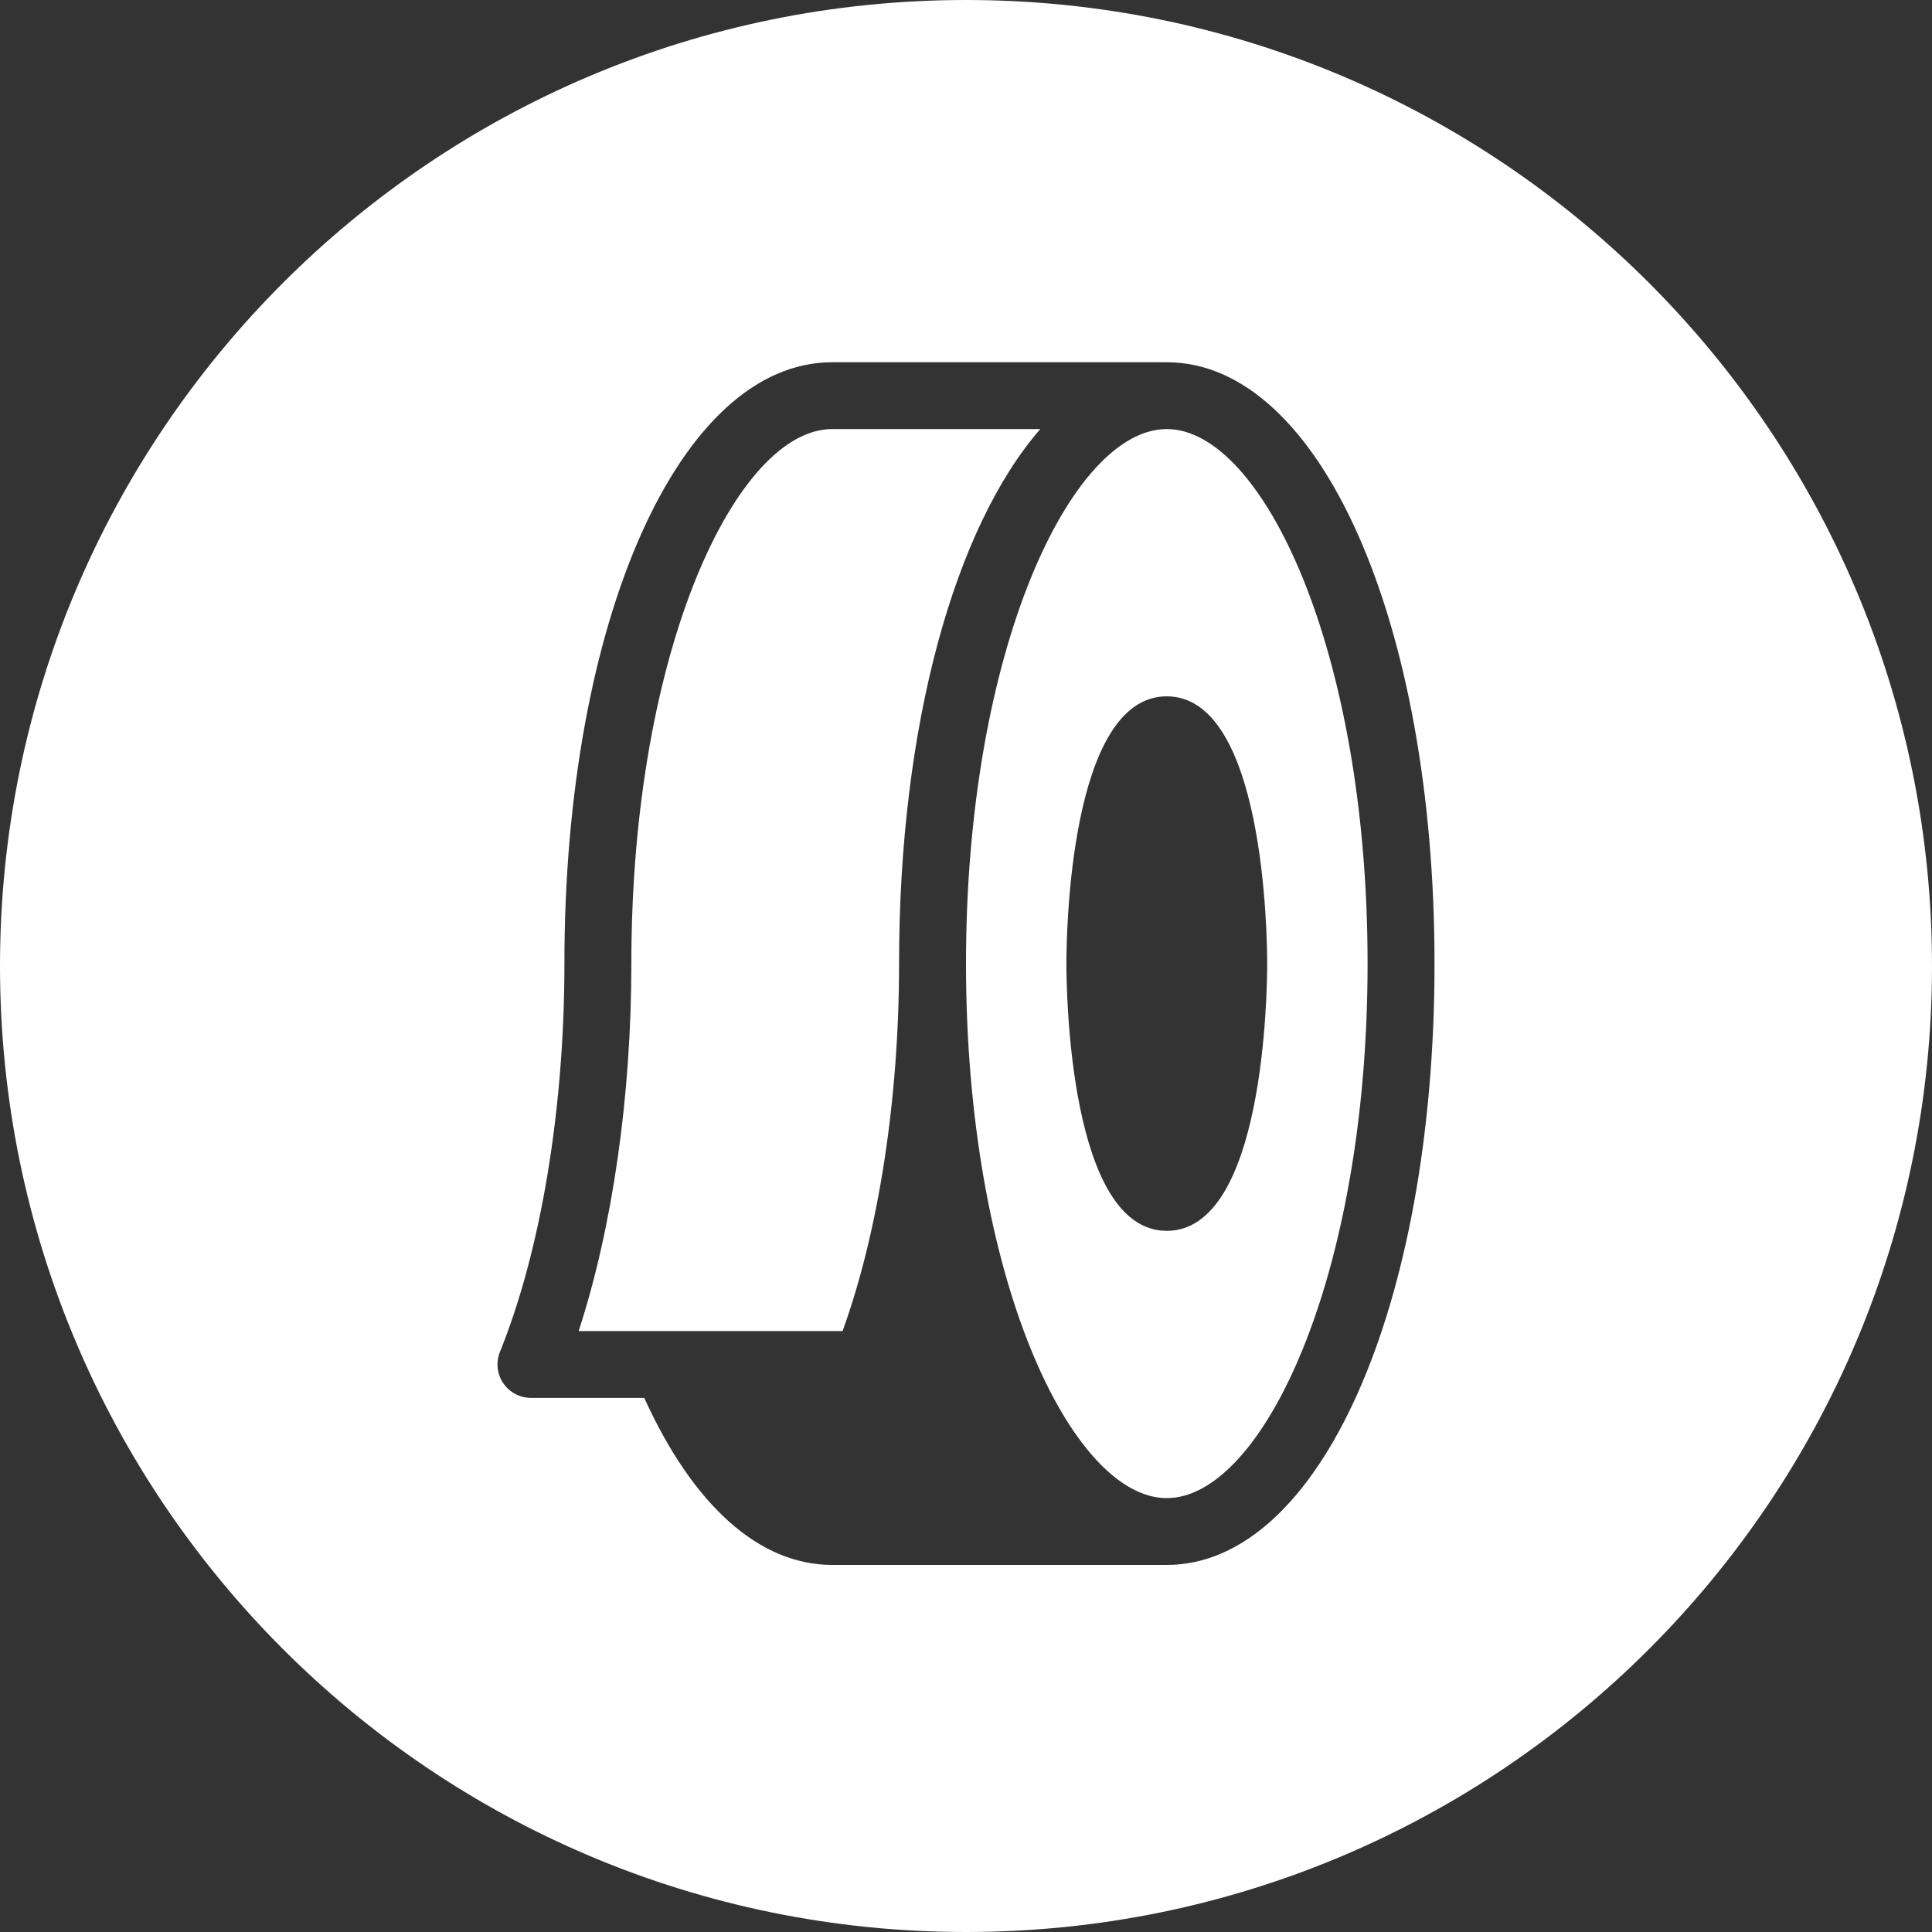 <?xml version="1.0" encoding="UTF-8"?>
<svg width="400px" height="400px" viewBox="0 0 400 400" version="1.1" xmlns="http://www.w3.org/2000/svg" xmlns:xlink="http://www.w3.org/1999/xlink">
    <rect x="0" y="0" width="400" height="400" fill="#333333" stroke="none"/>
    <!-- Generator: Sketch 44.1 (41455) - http://www.bohemiancoding.com/sketch -->
    <title>tape</title>
    <desc>Created with Sketch.</desc>
    <defs></defs>
    <g id="Page-1" stroke="none" stroke-width="1" fill="none" fill-rule="evenodd">
        <g id="taping" transform="translate(-50, -50)" fill="#FFFFFF">
            <path d="M250,450 C139.543,450 50,360.457 50,250 C50,139.543 139.543,50 250,50 C360.457,50 450,139.543 450,250 C450,360.457 360.457,450 250,450 Z M291.571,125 L222.286,125 C190.686,125 166.857,178.524 166.857,249.5 C166.857,279.596 161.991,308.906 153.504,329.91 C152.642,332.043 152.897,334.464 154.186,336.368 C155.475,338.271 157.626,339.417 159.929,339.417 L183.383,339.417 C193.538,361.76 207.242,374 222.286,374 L291.571,374 C323.171,374 347,320.476 347,249.5 C347,178.524 323.171,125 291.571,125 Z M187.934,325.583 L169.803,325.583 C176.787,304.144 180.714,277.05 180.714,249.5 C180.714,184.284 202.622,138.833 222.286,138.833 L265.381,138.833 C247.7,159.157 236.143,200.085 236.143,249.5 C236.143,277.584 231.905,304.98 224.445,325.583 L187.934,325.583 Z M291.571,360.167 C271.908,360.167 250,314.716 250,249.5 C250,184.284 271.908,138.833 291.571,138.833 C311.235,138.833 333.143,184.284 333.143,249.5 C333.143,314.716 311.235,360.167 291.571,360.167 Z M291.571,194.167 C271.368,194.167 270.786,243.837 270.786,249.5 C270.786,255.163 271.368,304.833 291.571,304.833 C311.775,304.833 312.357,255.163 312.357,249.5 C312.357,243.837 311.772,194.167 291.571,194.167 Z" id="tape"></path>
        </g>
    </g>
</svg>